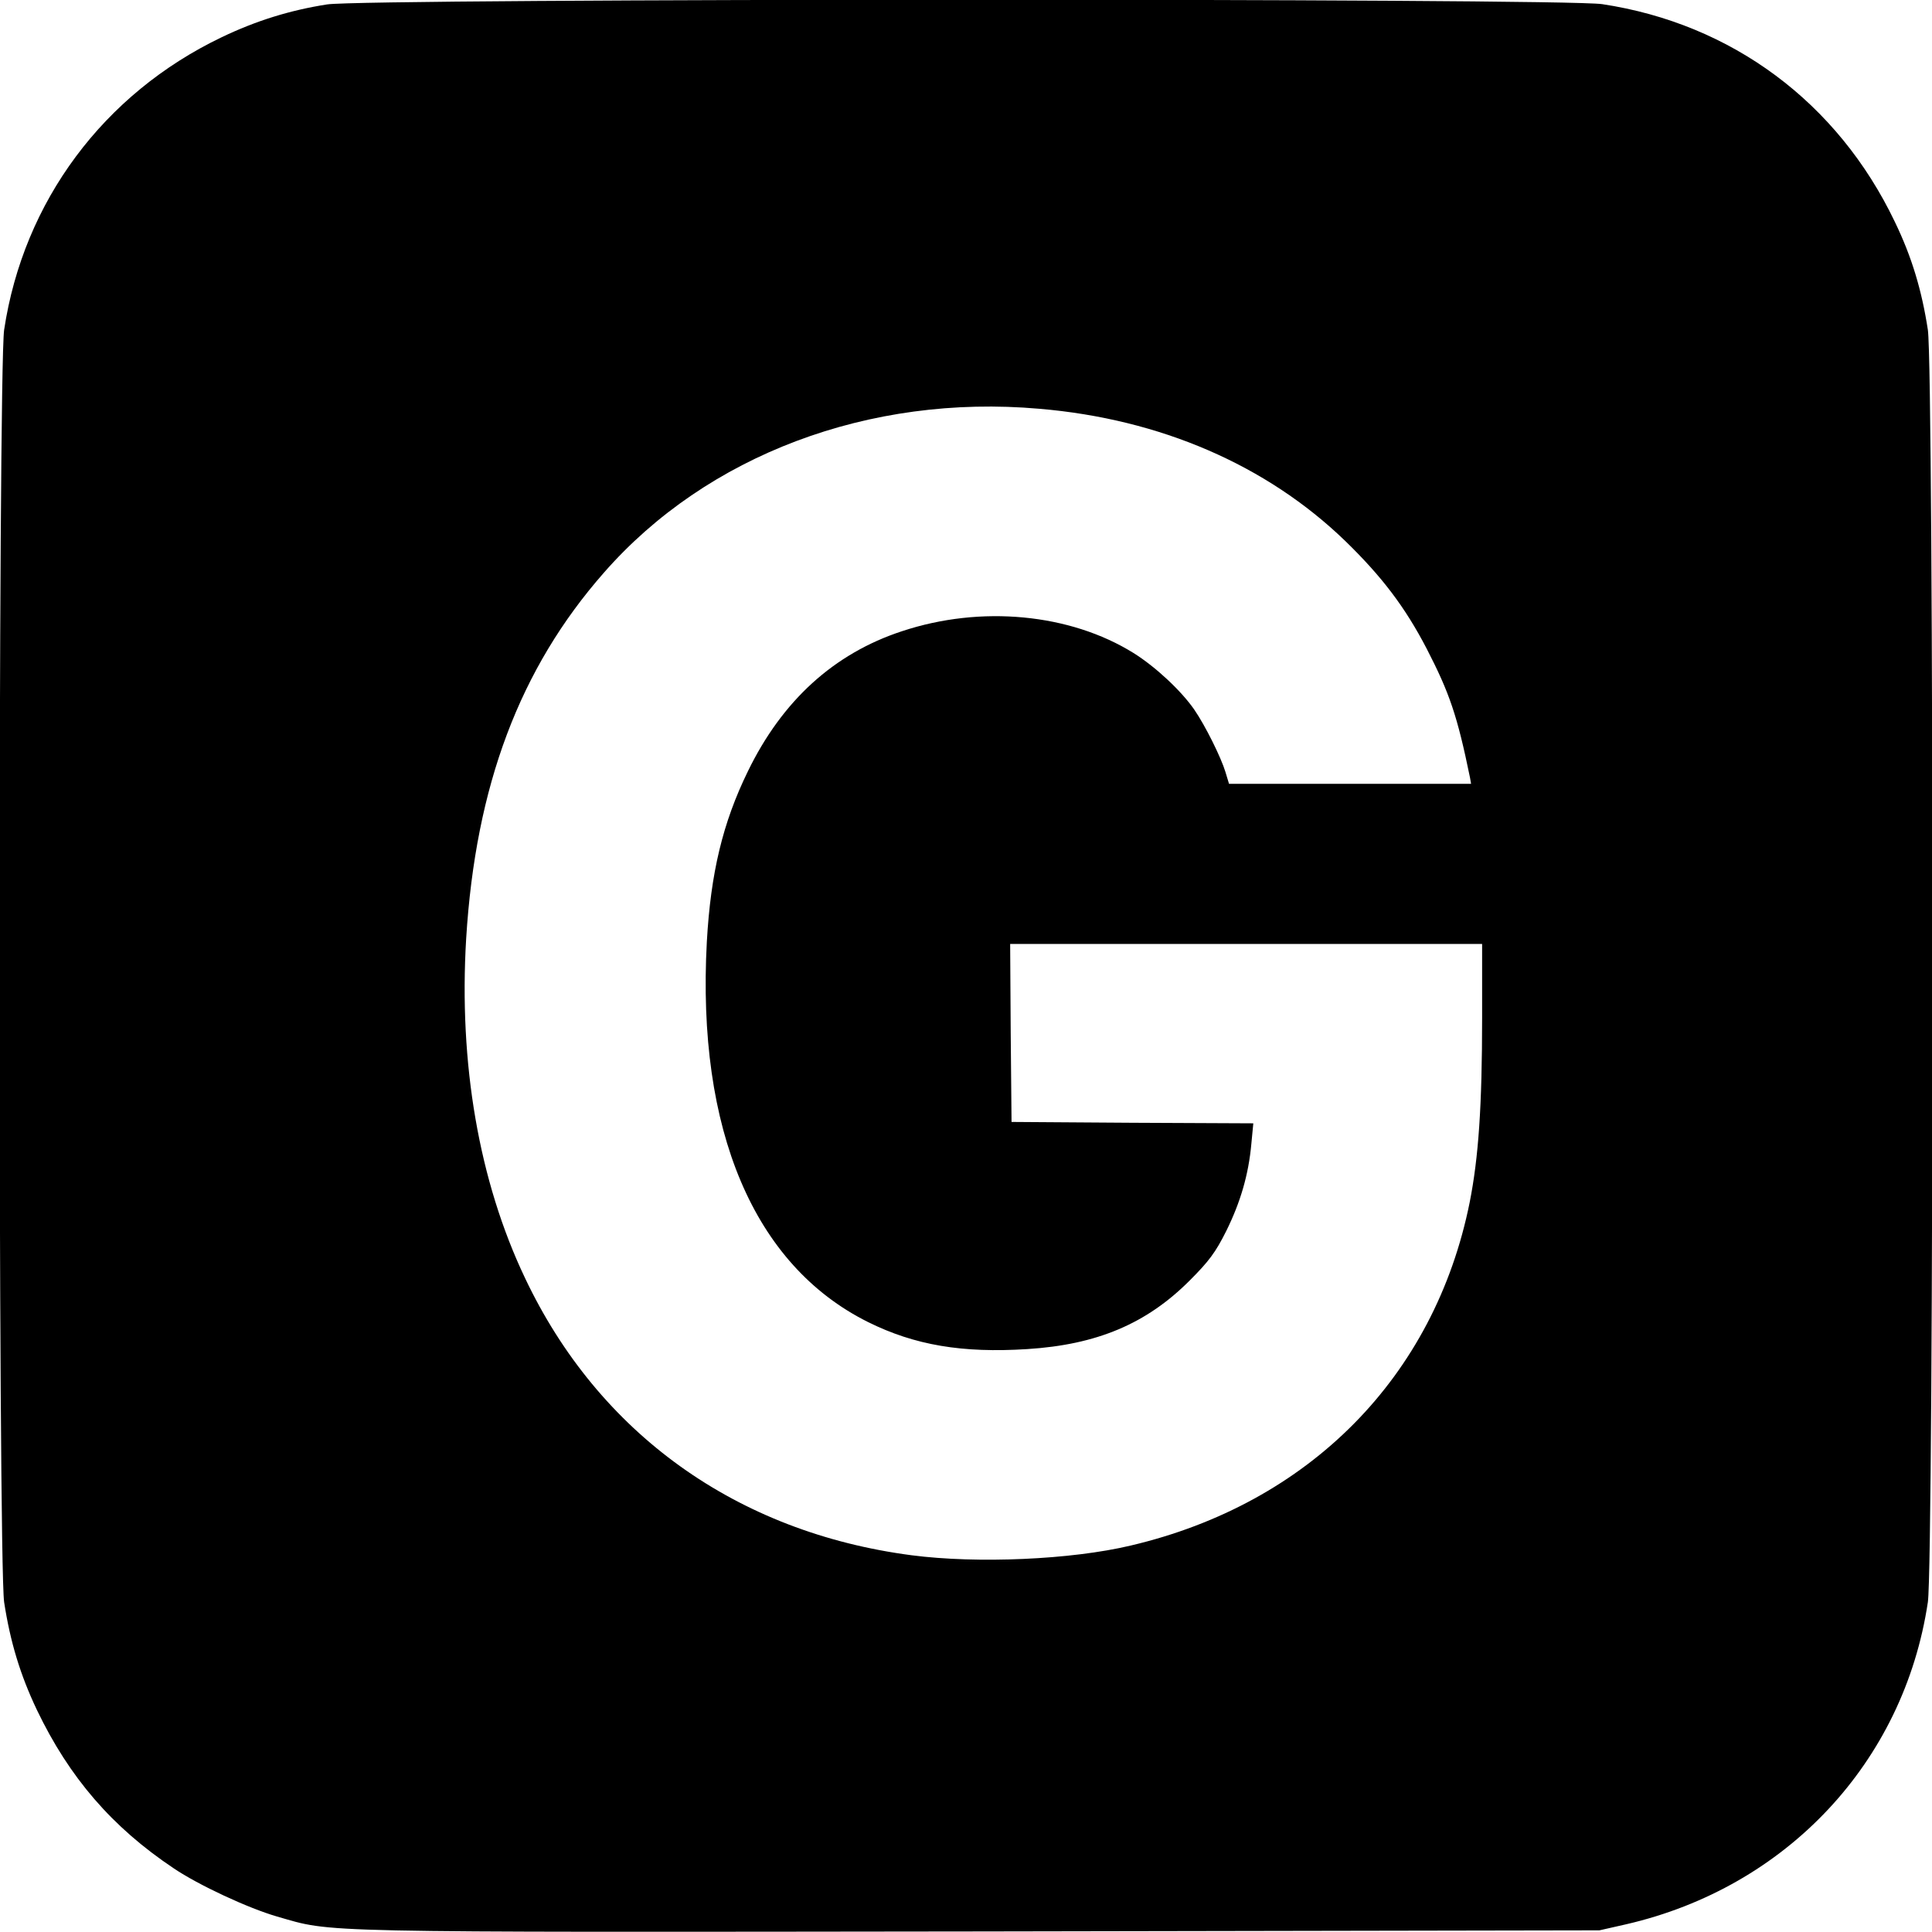 <?xml version="1.0" standalone="no"?>
<!DOCTYPE svg PUBLIC "-//W3C//DTD SVG 20010904//EN" "http://www.w3.org/TR/2001/REC-SVG-20010904/DTD/svg10.dtd">
<svg
  version="1.0"
  xmlns="http://www.w3.org/2000/svg"
  width="700pt"
  height="700pt"
  viewBox="0 0 700 700"
  preserveAspectRatio="xMidYMid meet"
>
  <g
    transform="translate(0,700) scale(0.1,-0.1)"
    fill="#000000"
    stroke="none"
  >
    <path
      d="M1185 6984 c-134 -21 -257 -59 -382 -119 -428 -205 -718 -595 -788
-1060 -22 -151 -22 -4459 0 -4610 22 -143 58 -263 119 -391 117 -244 272 -424
495 -573 90 -61 271 -145 375 -175 206 -59 95 -57 2546 -54 l2245 4 97 22
c581 134 1006 587 1093 1167 22 151 22 4459 0 4610 -22 143 -58 264 -120 392
-207 432 -590 717 -1060 788 -144 22 -4480 21 -4620 -1z m2580 -1465 c439 -37
824 -204 1108 -478 134 -130 218 -241 296 -391 83 -161 111 -243 157 -467 l4
-23 -438 0 -439 0 -13 43 c-16 53 -73 168 -113 226 -47 68 -140 155 -220 205
-230 143 -553 174 -839 79 -247 -81 -434 -252 -558 -507 -92 -188 -135 -370
-149 -618 -37 -682 170 -1172 584 -1378 169 -84 342 -113 577 -98 253 16 432
92 588 248 70 70 94 102 133 180 51 103 81 204 91 317 l7 73 -438 2 -438 3 -3
323 -2 322 855 0 855 0 0 -267 c0 -321 -13 -507 -45 -669 -127 -632 -581
-1092 -1229 -1244 -215 -51 -554 -66 -793 -35 -634 83 -1134 441 -1401 1005
-167 351 -240 777 -213 1229 34 554 194 979 499 1326 373 426 961 648 1577
594z"
    />
  </g>
</svg>
